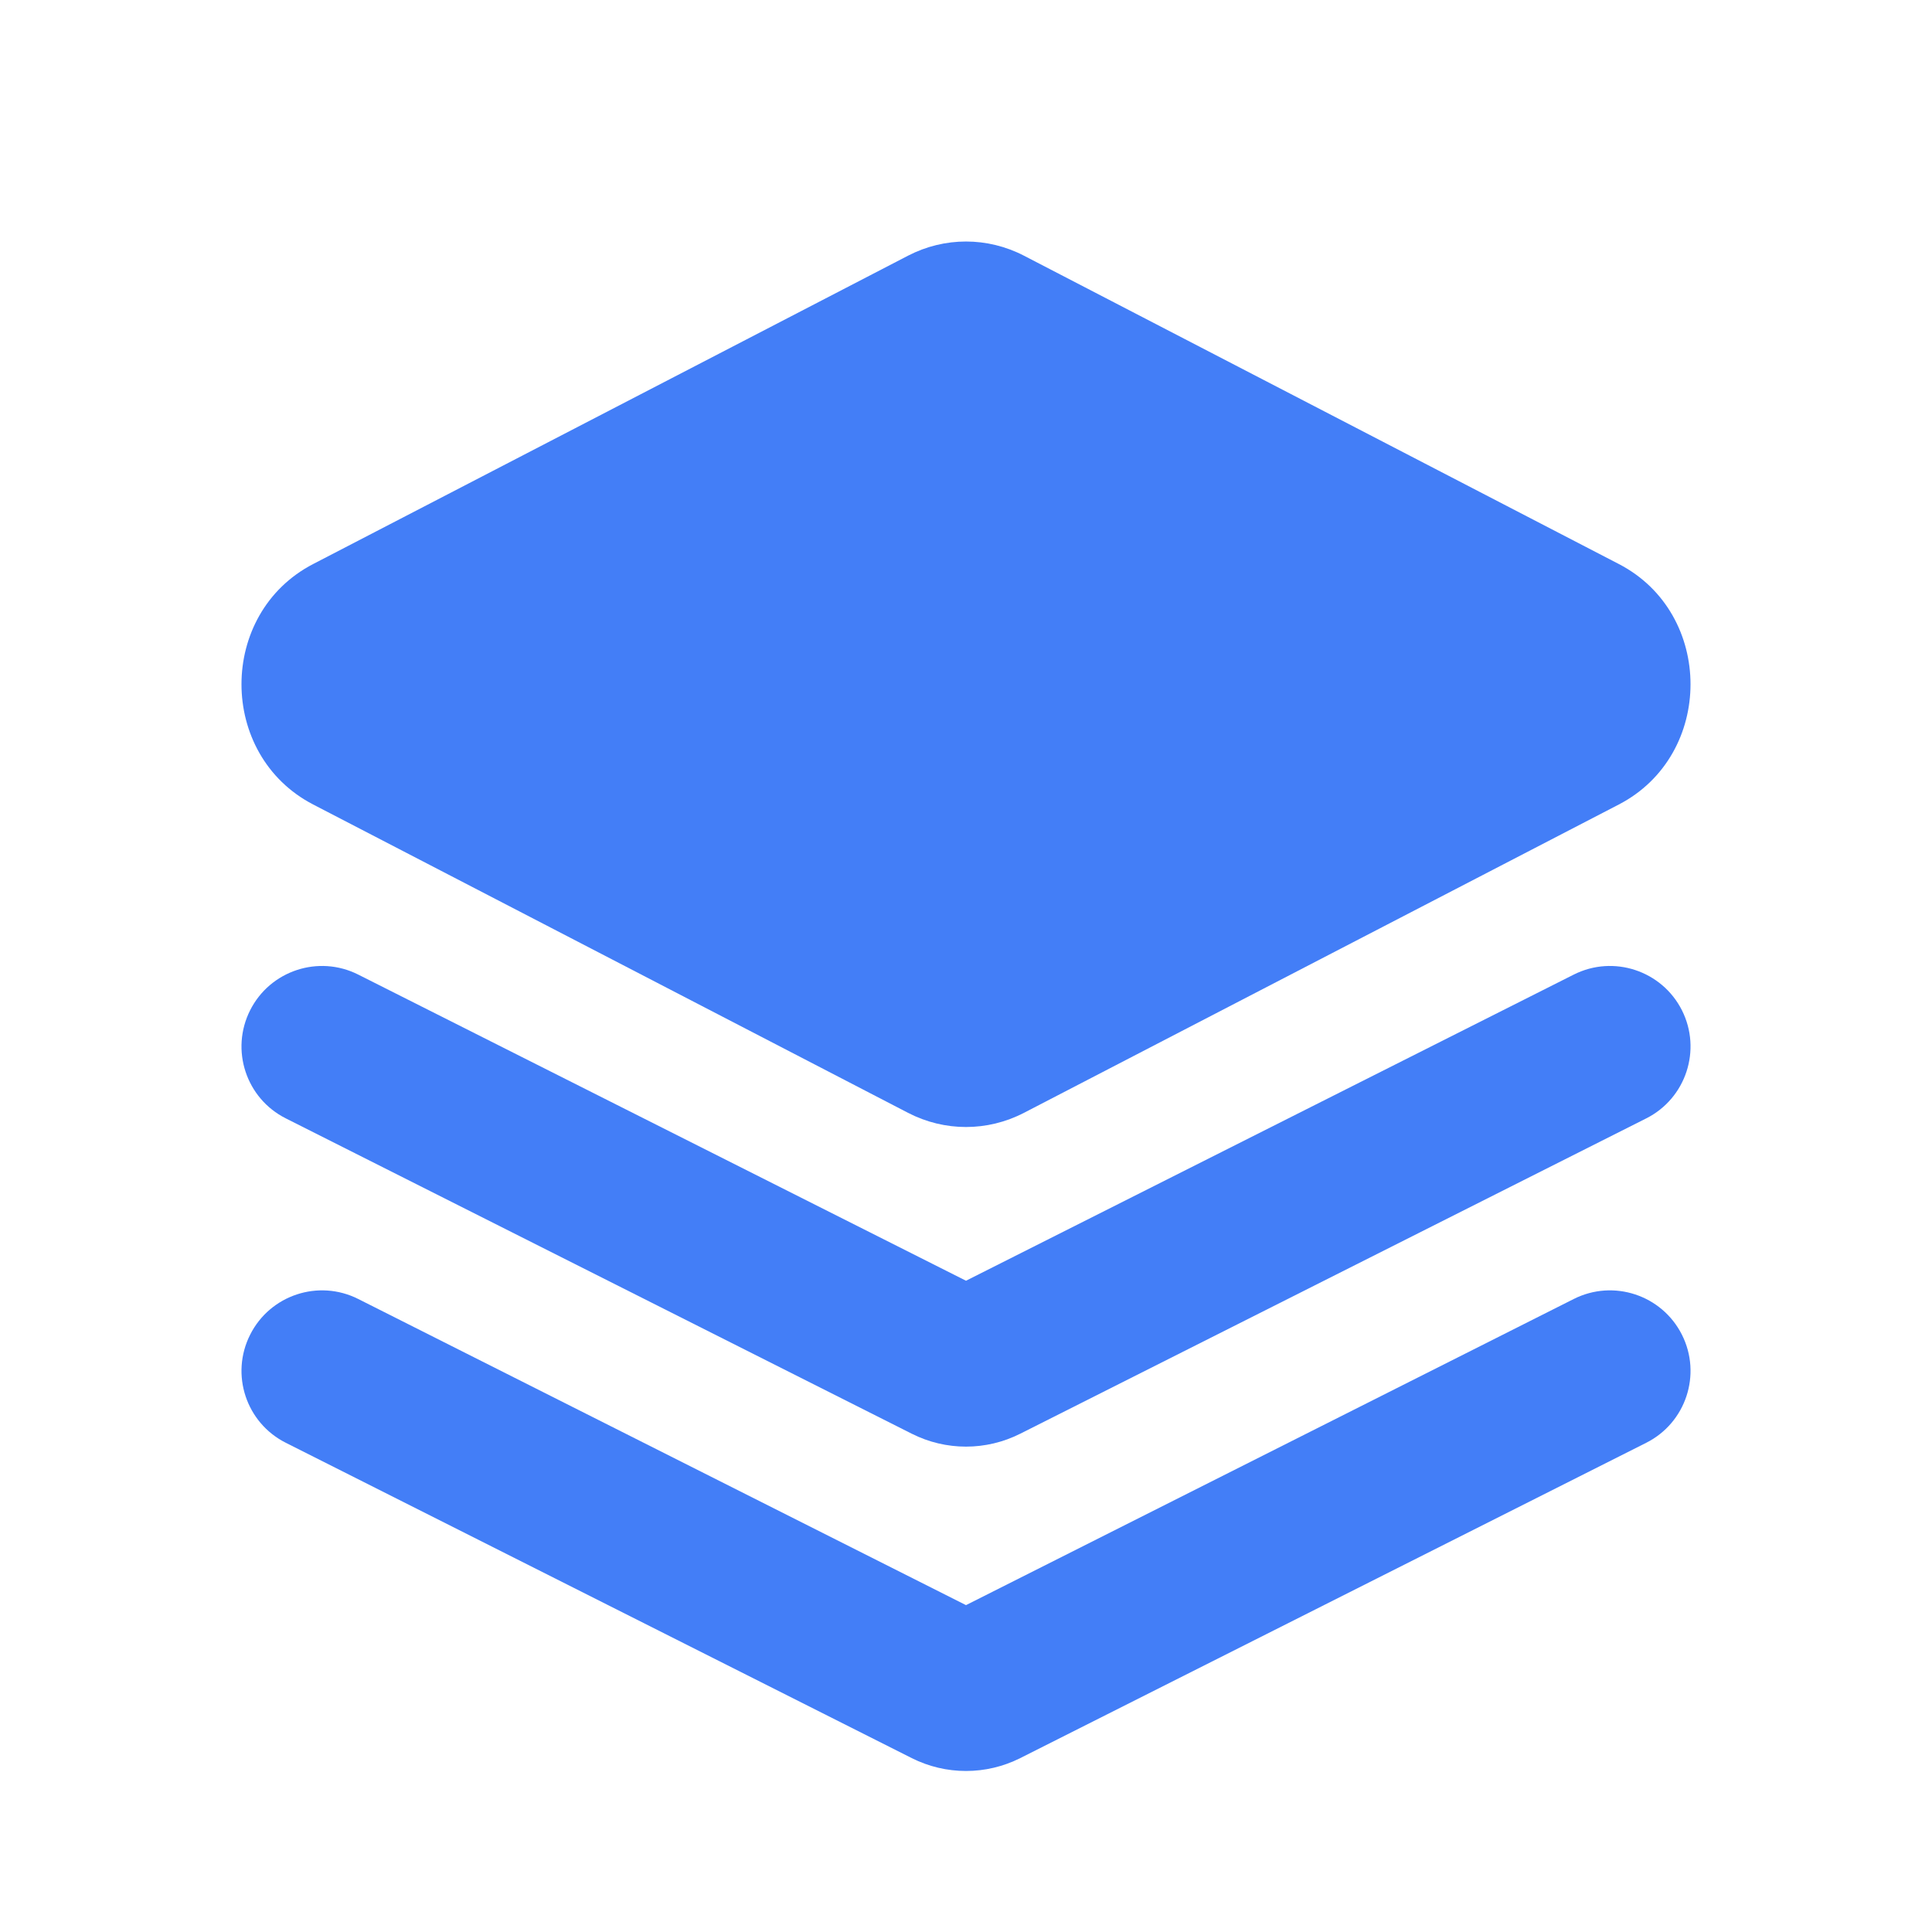 <svg width="32" height="32" viewBox="0 0 32 32" fill="none" xmlns="http://www.w3.org/2000/svg">
<g id="Icon">
<g id="Icon_2">
<path d="M15.04 4.235C15.644 3.922 16.356 3.922 16.96 4.235L26.813 9.342C28.396 10.162 28.396 12.504 26.813 13.325L16.96 18.432C16.356 18.745 15.644 18.745 15.04 18.432L5.187 13.325C3.604 12.504 3.604 10.162 5.187 9.342L15.04 4.235Z" fill="#437EF7"/>
<path d="M5.933 16.142C5.276 15.811 4.474 16.076 4.143 16.733C3.811 17.391 4.076 18.193 4.734 18.524L15.102 23.747C15.667 24.032 16.333 24.032 16.898 23.747L27.267 18.524C27.924 18.193 28.189 17.391 27.858 16.733C27.526 16.076 26.724 15.811 26.067 16.142L16 21.213L5.933 16.142Z" fill="#437EF7"/>
<path d="M5.933 21.515C5.276 21.184 4.474 21.449 4.143 22.107C3.811 22.764 4.076 23.566 4.734 23.897L15.102 29.12C15.667 29.404 16.333 29.404 16.898 29.12L27.267 23.897C27.924 23.566 28.189 22.764 27.858 22.107C27.526 21.449 26.724 21.184 26.067 21.515L16 26.586L5.933 21.515Z" fill="#437EF7"/>
</g>
</g>
</svg>
